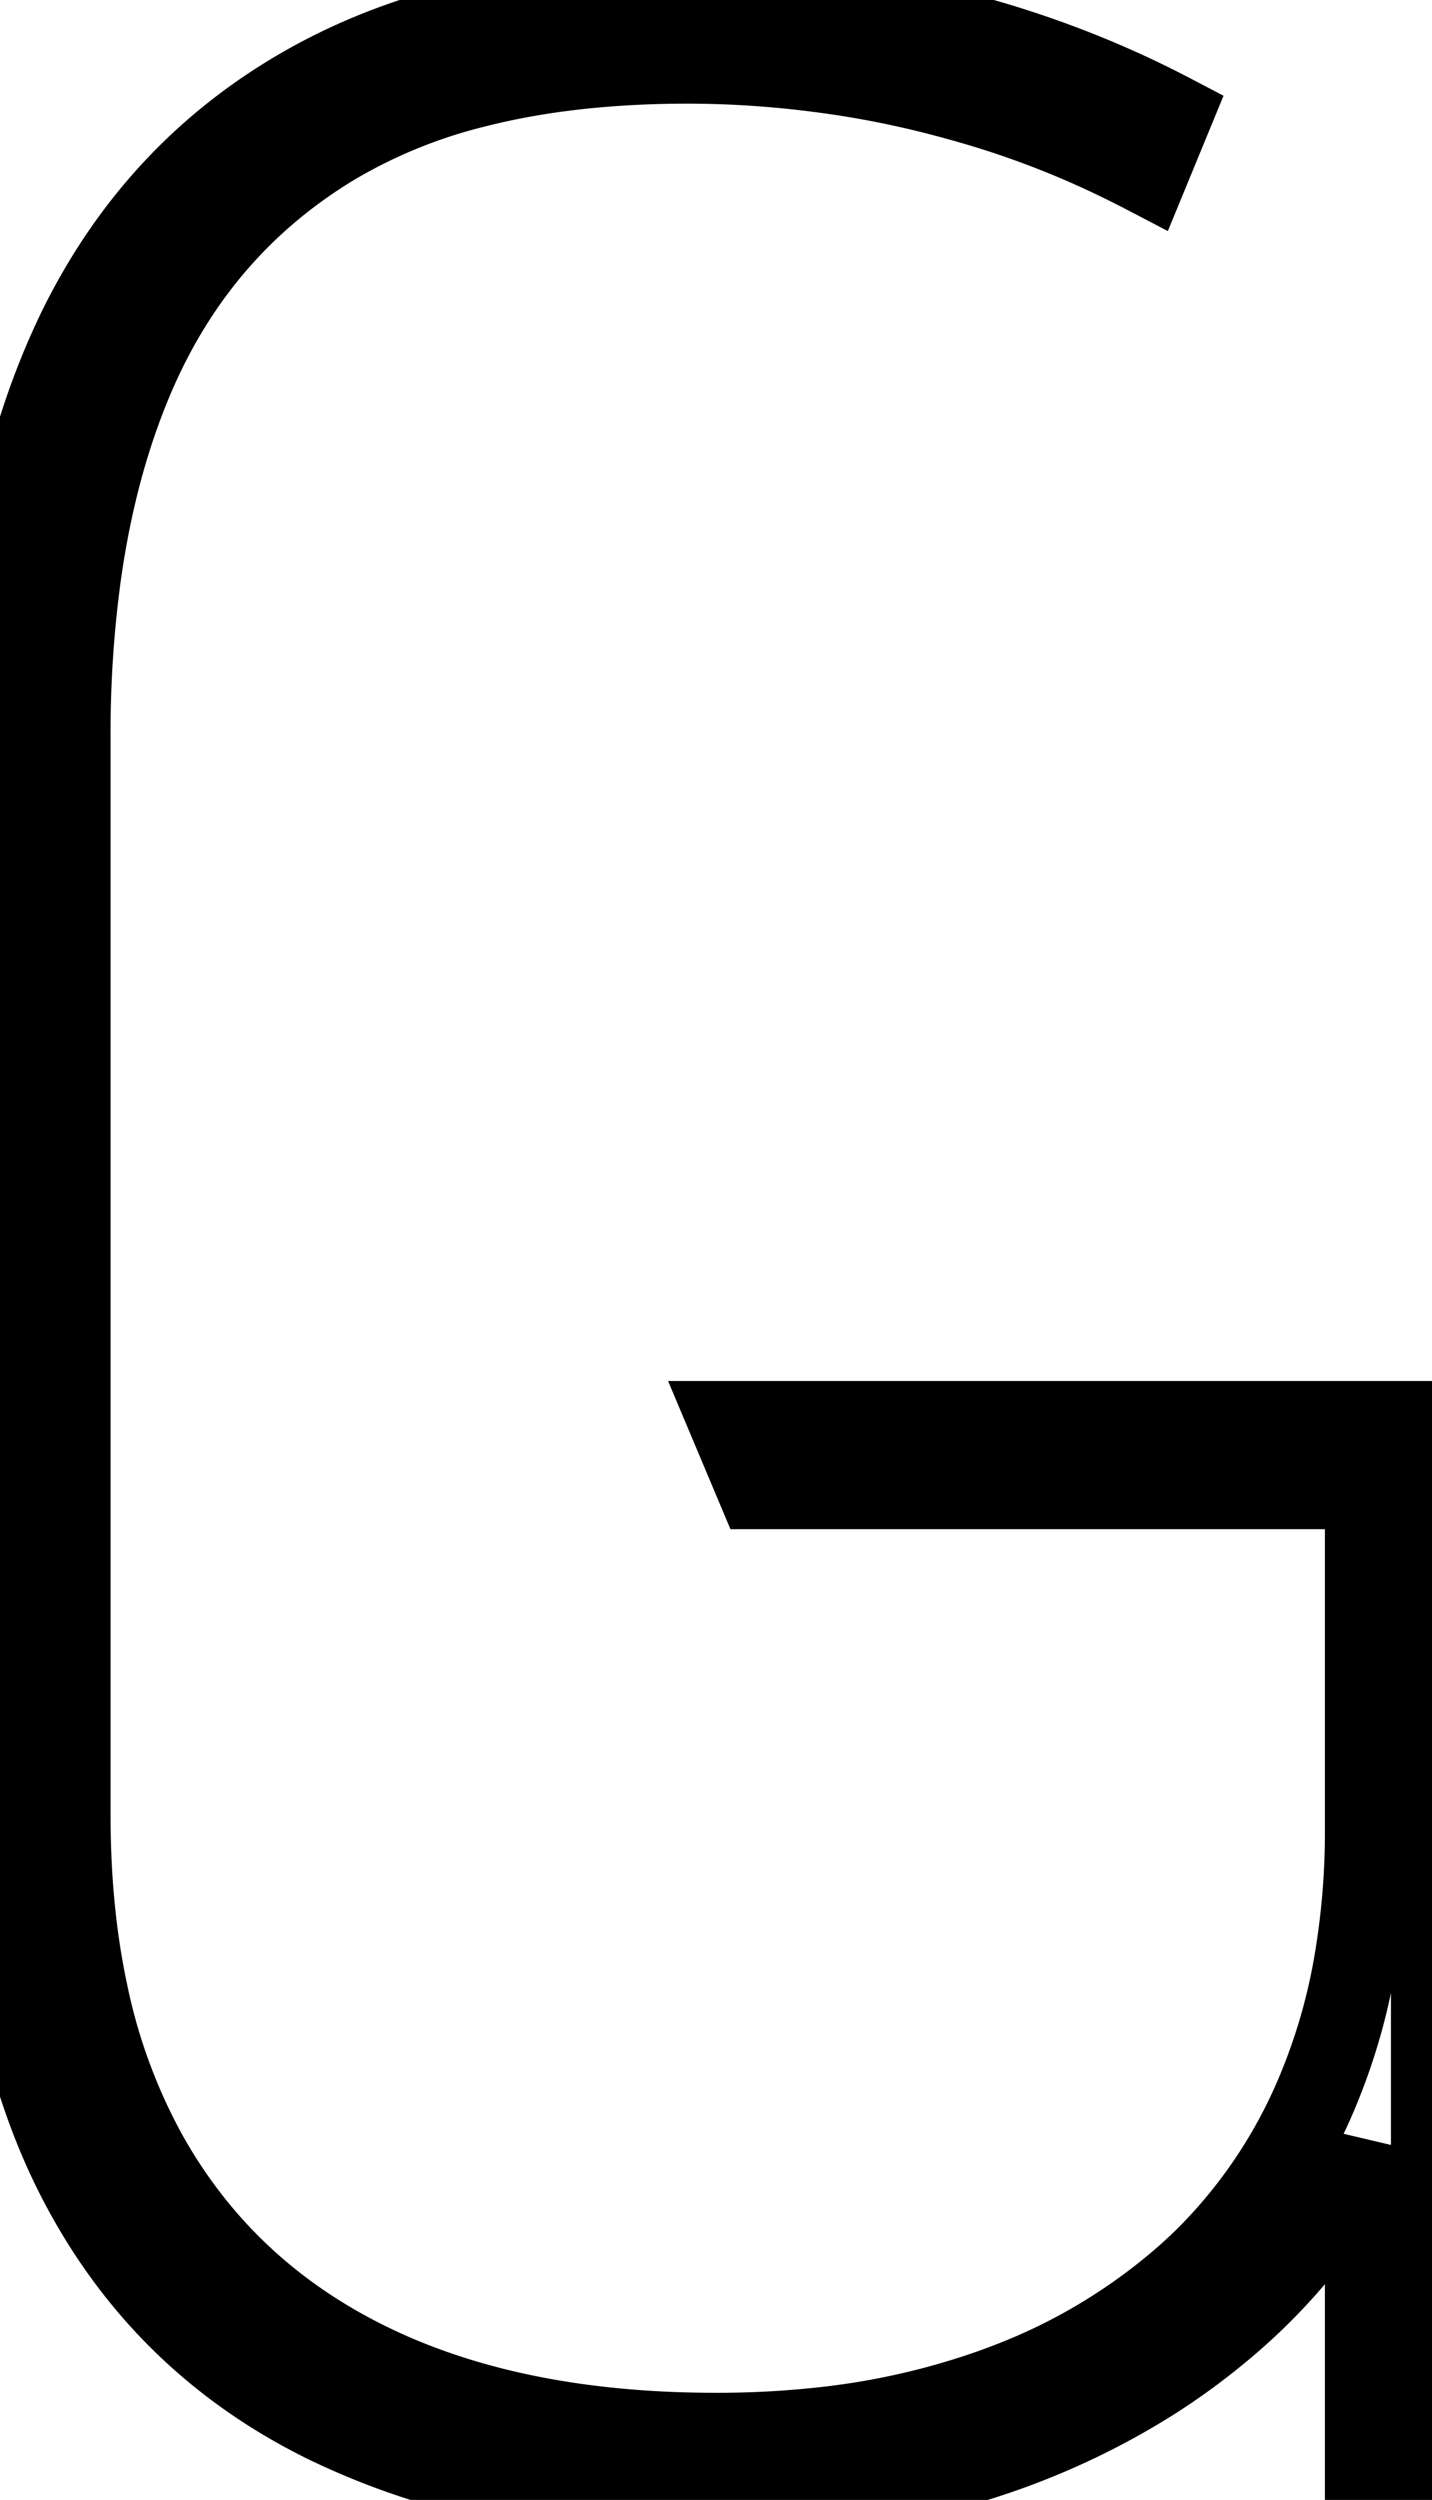 <svg width="16.48" height="28.76" viewBox="0 0 16.48 28.76" xmlns="http://www.w3.org/2000/svg"><g id="svgGroup" stroke-linecap="round" fill-rule="evenodd" font-size="9pt" stroke="#000" stroke-width="0.25mm" fill="none" style="stroke:#000;stroke-width:0.25mm;fill:none"><path d="M 13.2 2 L 13.48 1.32 Q 12.64 0.88 11.72 0.58 Q 10.8 0.28 9.82 0.14 Q 8.84 0 7.8 0 A 10.792 10.792 0 0 0 5.881 0.162 Q 4.573 0.398 3.54 0.98 Q 1.8 1.96 0.9 3.8 A 8.493 8.493 0 0 0 0.198 5.958 Q 0.014 6.927 0.001 8.032 A 14.364 14.364 0 0 0 0 8.2 L 0 20.8 A 11.688 11.688 0 0 0 0.156 22.76 Q 0.343 23.862 0.757 24.771 A 6.789 6.789 0 0 0 0.96 25.18 Q 1.92 26.96 3.74 27.86 A 8.328 8.328 0 0 0 5.883 28.562 Q 6.823 28.742 7.897 28.758 A 14.29 14.29 0 0 0 8.12 28.76 A 10.883 10.883 0 0 0 10.268 28.555 A 9.321 9.321 0 0 0 11.38 28.26 A 8.484 8.484 0 0 0 13.263 27.374 A 7.54 7.54 0 0 0 14 26.84 A 6.728 6.728 0 0 0 15.318 25.408 A 6.108 6.108 0 0 0 15.72 24.72 L 15.72 28.36 L 16.48 28.36 L 16.48 16.36 L 8.4 16.36 L 8.72 17.12 L 15.72 17.12 L 15.72 21.04 A 8.907 8.907 0 0 1 15.589 22.602 A 6.787 6.787 0 0 1 15.18 24.02 A 5.907 5.907 0 0 1 13.941 25.915 A 5.676 5.676 0 0 1 13.64 26.2 A 6.741 6.741 0 0 1 11.615 27.419 A 7.825 7.825 0 0 1 11.28 27.54 A 8.634 8.634 0 0 1 9.48 27.933 A 11.032 11.032 0 0 1 8.24 28 Q 6.121 28 4.566 27.339 A 6.713 6.713 0 0 1 4.22 27.18 Q 2.56 26.36 1.68 24.78 A 6.635 6.635 0 0 1 1 22.923 Q 0.8 21.986 0.8 20.88 L 0.8 8.48 A 13.458 13.458 0 0 1 0.922 6.616 Q 1.061 5.623 1.359 4.783 A 7.571 7.571 0 0 1 1.54 4.32 Q 2.28 2.6 3.84 1.66 A 6.006 6.006 0 0 1 5.451 1.001 Q 6.197 0.809 7.077 0.748 A 12.24 12.24 0 0 1 7.92 0.72 A 11.739 11.739 0 0 1 9.26 0.799 A 13.31 13.31 0 0 1 9.58 0.84 A 11.159 11.159 0 0 1 10.847 1.095 A 13.036 13.036 0 0 1 11.36 1.24 A 10.546 10.546 0 0 1 12.913 1.855 A 11.897 11.897 0 0 1 13.2 2 Z" id="0" vector-effect="non-scaling-stroke"/></g></svg>